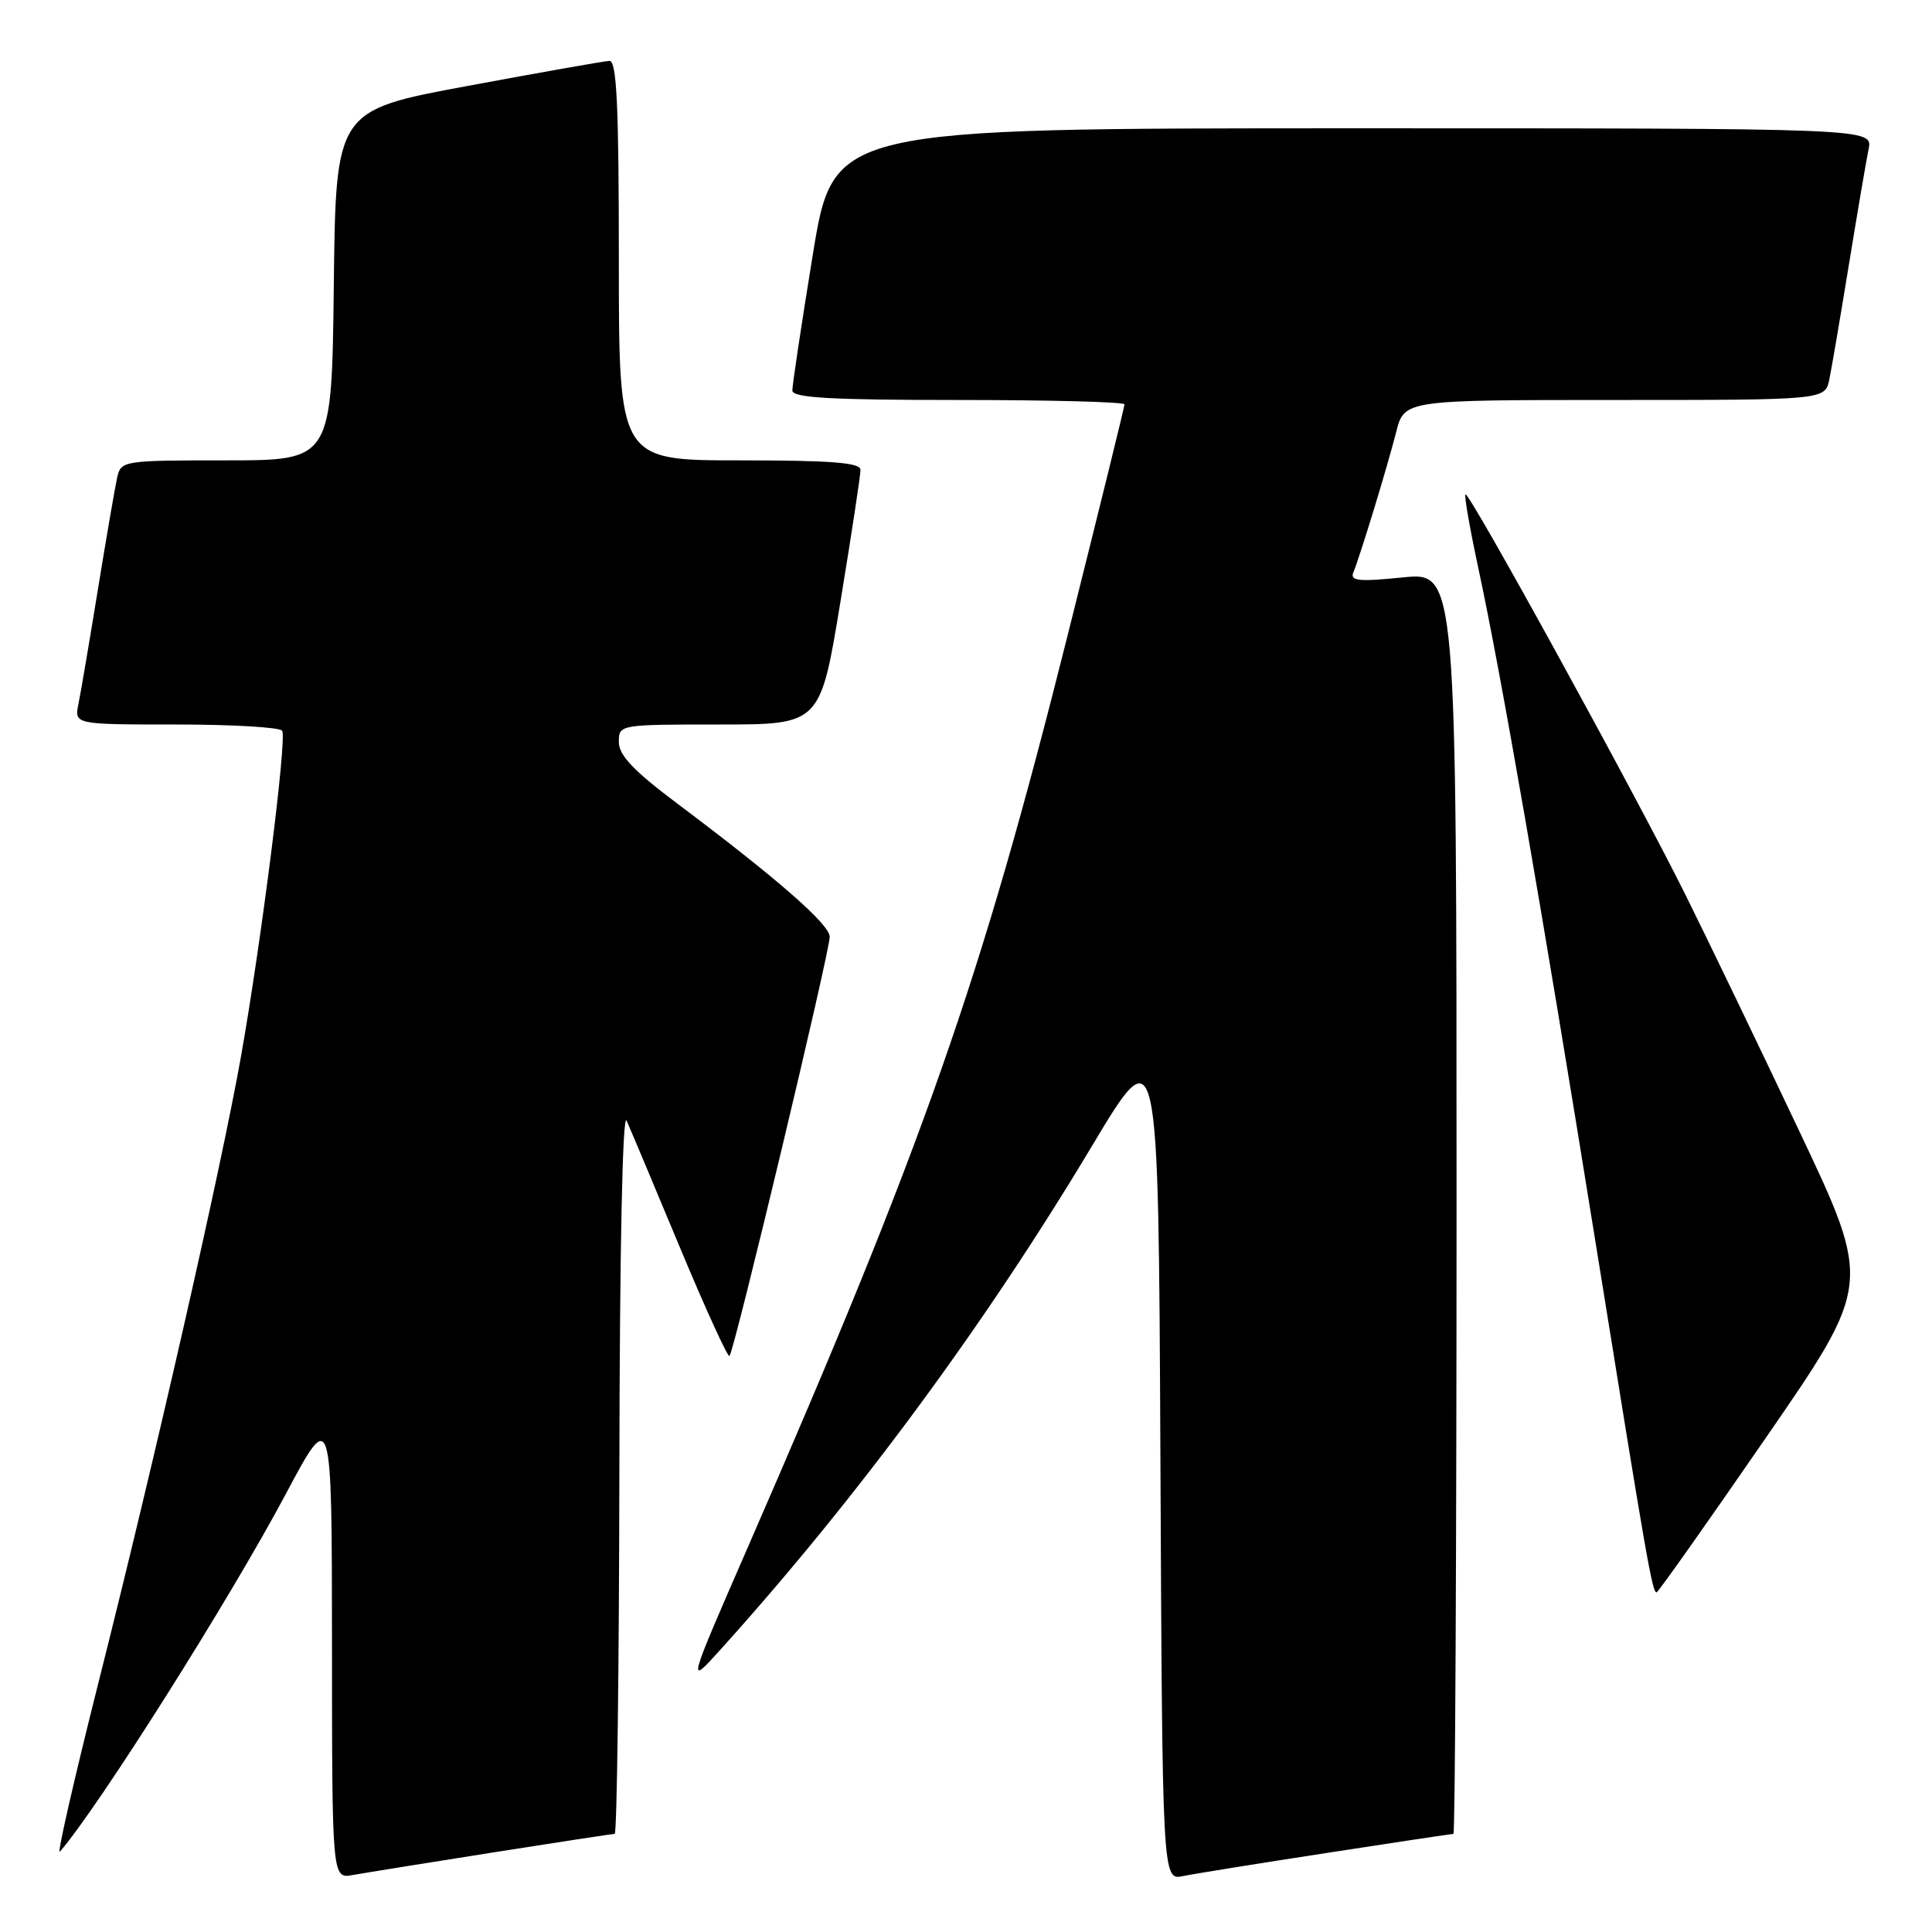 <?xml version="1.0" encoding="UTF-8" standalone="no"?>
<!DOCTYPE svg PUBLIC "-//W3C//DTD SVG 1.1//EN" "http://www.w3.org/Graphics/SVG/1.1/DTD/svg11.dtd" >
<svg xmlns="http://www.w3.org/2000/svg" xmlns:xlink="http://www.w3.org/1999/xlink" version="1.1" viewBox="0 0 256 256">
 <g >
 <path fill="currentColor"
d=" M 65.20 245.48 C 73.83 244.12 81.14 243.00 81.45 243.00 C 81.75 243.00 82.03 221.29 82.07 194.75 C 82.11 165.51 82.49 147.29 83.03 148.50 C 83.52 149.60 86.70 157.15 90.09 165.29 C 93.48 173.42 96.44 179.90 96.66 179.68 C 97.30 179.03 110.01 125.88 109.94 124.11 C 109.88 122.44 103.00 116.43 89.75 106.48 C 83.96 102.14 82.00 100.07 82.00 98.33 C 82.00 96.01 82.03 96.00 95.35 96.00 C 108.69 96.00 108.69 96.00 111.36 79.75 C 112.83 70.81 114.03 62.94 114.02 62.25 C 114.00 61.30 110.12 61.00 98.00 61.00 C 82.00 61.00 82.00 61.00 82.00 34.50 C 82.00 13.93 81.72 8.01 80.75 8.07 C 80.06 8.10 71.62 9.59 62.00 11.38 C 44.50 14.62 44.50 14.62 44.23 37.81 C 43.96 61.00 43.96 61.00 30.00 61.00 C 16.34 61.00 16.03 61.05 15.53 63.25 C 15.25 64.49 14.11 71.12 12.99 78.00 C 11.87 84.88 10.71 91.74 10.40 93.25 C 9.84 96.00 9.84 96.00 23.36 96.00 C 30.80 96.00 37.11 96.37 37.39 96.83 C 38.04 97.87 34.63 124.79 31.93 140.00 C 29.32 154.70 20.63 192.89 13.07 222.86 C 9.83 235.71 7.52 245.83 7.93 245.36 C 12.99 239.54 30.39 212.01 37.85 198.00 C 43.97 186.50 43.97 186.50 43.99 217.72 C 44.00 248.95 44.00 248.95 46.75 248.45 C 48.26 248.18 56.56 246.84 65.20 245.48 Z  M 175.84 245.52 C 184.83 244.13 192.36 243.00 192.59 243.00 C 192.81 243.00 193.00 205.38 193.00 159.40 C 193.00 75.80 193.00 75.80 185.88 76.51 C 180.06 77.10 178.86 76.98 179.32 75.86 C 180.22 73.68 183.82 61.89 185.00 57.25 C 186.08 53.00 186.08 53.00 213.96 53.00 C 241.84 53.00 241.84 53.00 242.40 50.25 C 242.71 48.74 243.88 41.88 245.00 35.00 C 246.12 28.12 247.29 21.26 247.60 19.75 C 248.16 17.00 248.16 17.00 179.29 17.00 C 110.43 17.00 110.43 17.00 107.70 33.75 C 106.20 42.96 104.98 51.06 104.99 51.75 C 105.00 52.71 110.07 53.00 127.00 53.00 C 139.10 53.00 149.00 53.26 149.00 53.58 C 149.00 53.90 145.59 67.74 141.43 84.33 C 129.95 130.07 122.45 151.44 99.10 205.00 C 91.03 223.50 91.03 223.50 95.54 218.50 C 113.60 198.47 130.55 175.48 144.71 151.82 C 153.50 137.14 153.50 137.14 153.76 193.15 C 154.02 249.16 154.02 249.16 156.76 248.59 C 158.27 248.28 166.85 246.90 175.84 245.52 Z  M 233.94 190.58 C 248.02 170.17 248.02 170.17 238.42 149.89 C 233.14 138.74 226.35 124.64 223.33 118.56 C 216.69 105.20 194.63 65.05 194.18 65.50 C 194.00 65.67 194.76 70.02 195.86 75.16 C 198.90 89.28 204.24 120.03 211.48 165.00 C 218.25 207.13 218.93 211.00 219.51 211.00 C 219.70 211.00 226.20 201.81 233.94 190.58 Z "/>
</g>
</svg>